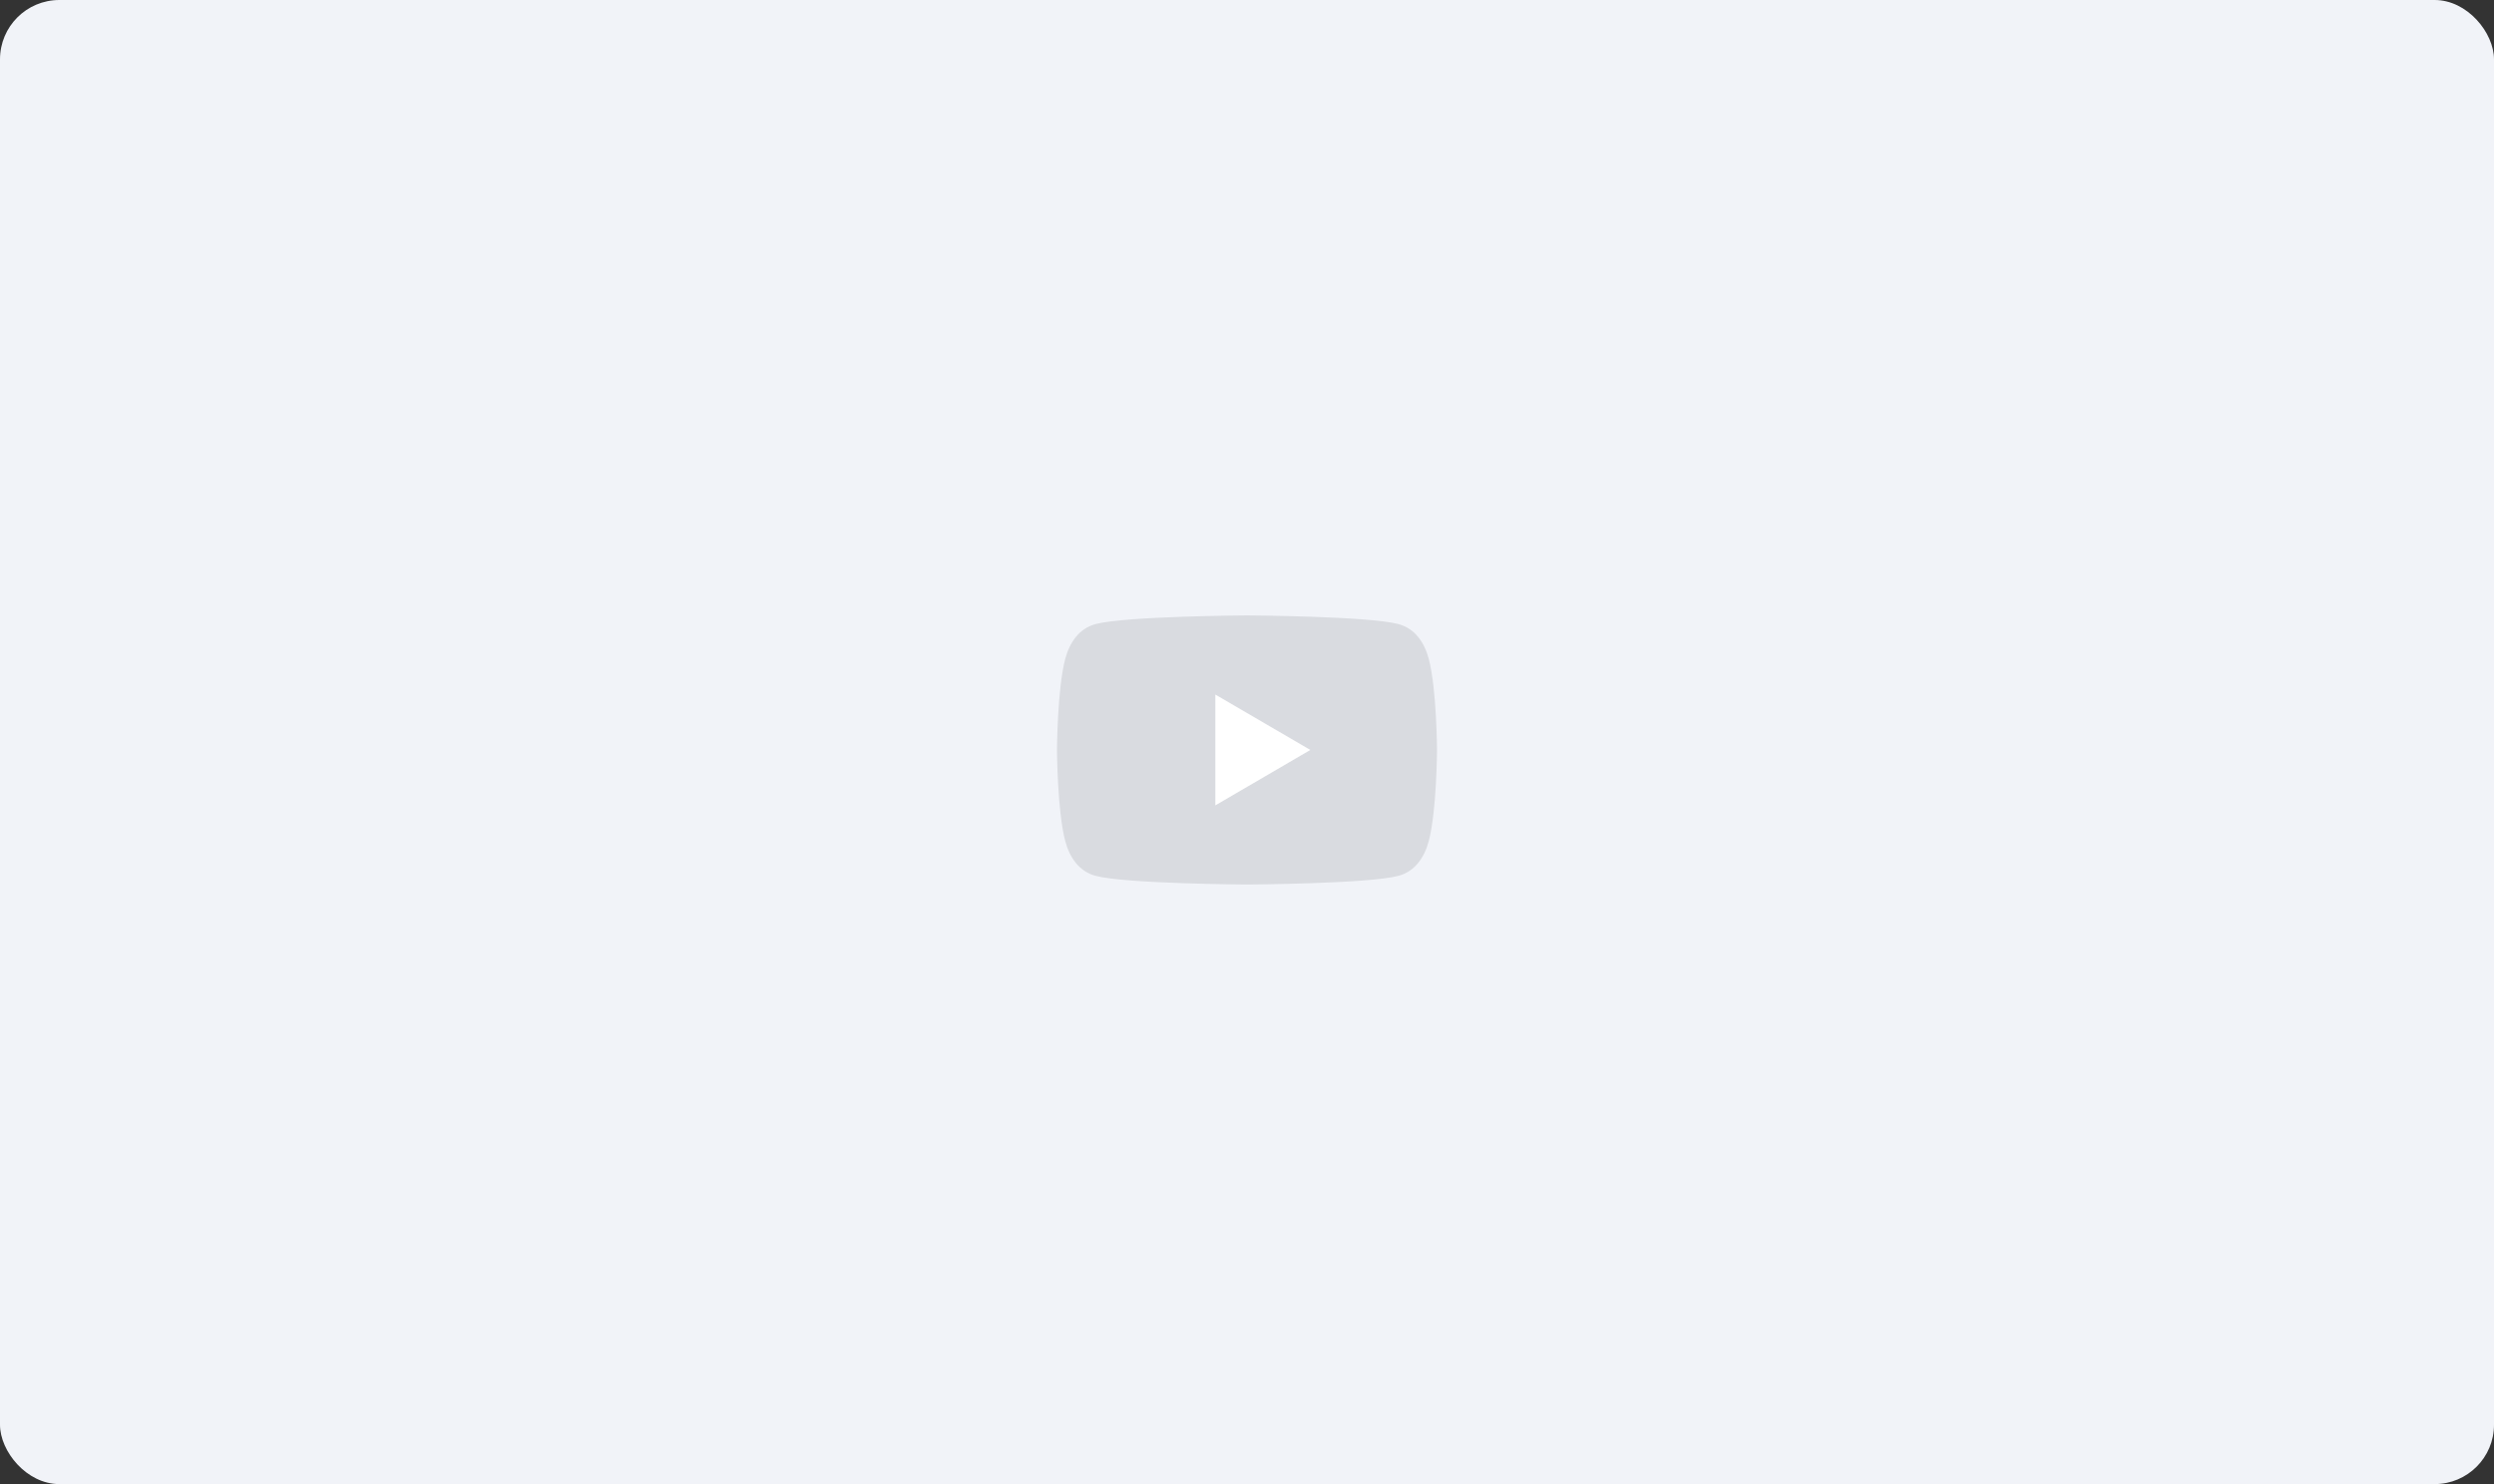 <svg width="420" height="250" viewBox="0 0 420 250" fill="none" xmlns="http://www.w3.org/2000/svg">
<rect x="0" y="0" width="420" height="250" fill="#333333" stroke="none"/>
<rect width="420" height="250" rx="10" fill="#F1F3F8"/>
<path d="M240.607 110.977C239.873 108.209 238.264 105.867 235.506 105.131C230.508 103.789 210 103.667 210 103.667C210 103.667 189.492 103.789 184.494 105.131C181.736 105.867 180.136 108.209 179.393 110.977C178.056 115.992 178 126.333 178 126.333C178 126.333 178.056 136.675 179.393 141.69C180.127 144.457 181.736 146.799 184.494 147.536C189.492 148.877 210 149 210 149C210 149 230.508 148.877 235.506 147.536C238.264 146.799 239.873 144.457 240.607 141.69C241.944 136.675 242 126.333 242 126.333C242 126.333 241.944 115.992 240.607 110.977Z" fill="#D9DBE0"/>
<path d="M220.667 126.333L204.667 117V135.667" fill="white"/>
</svg>
